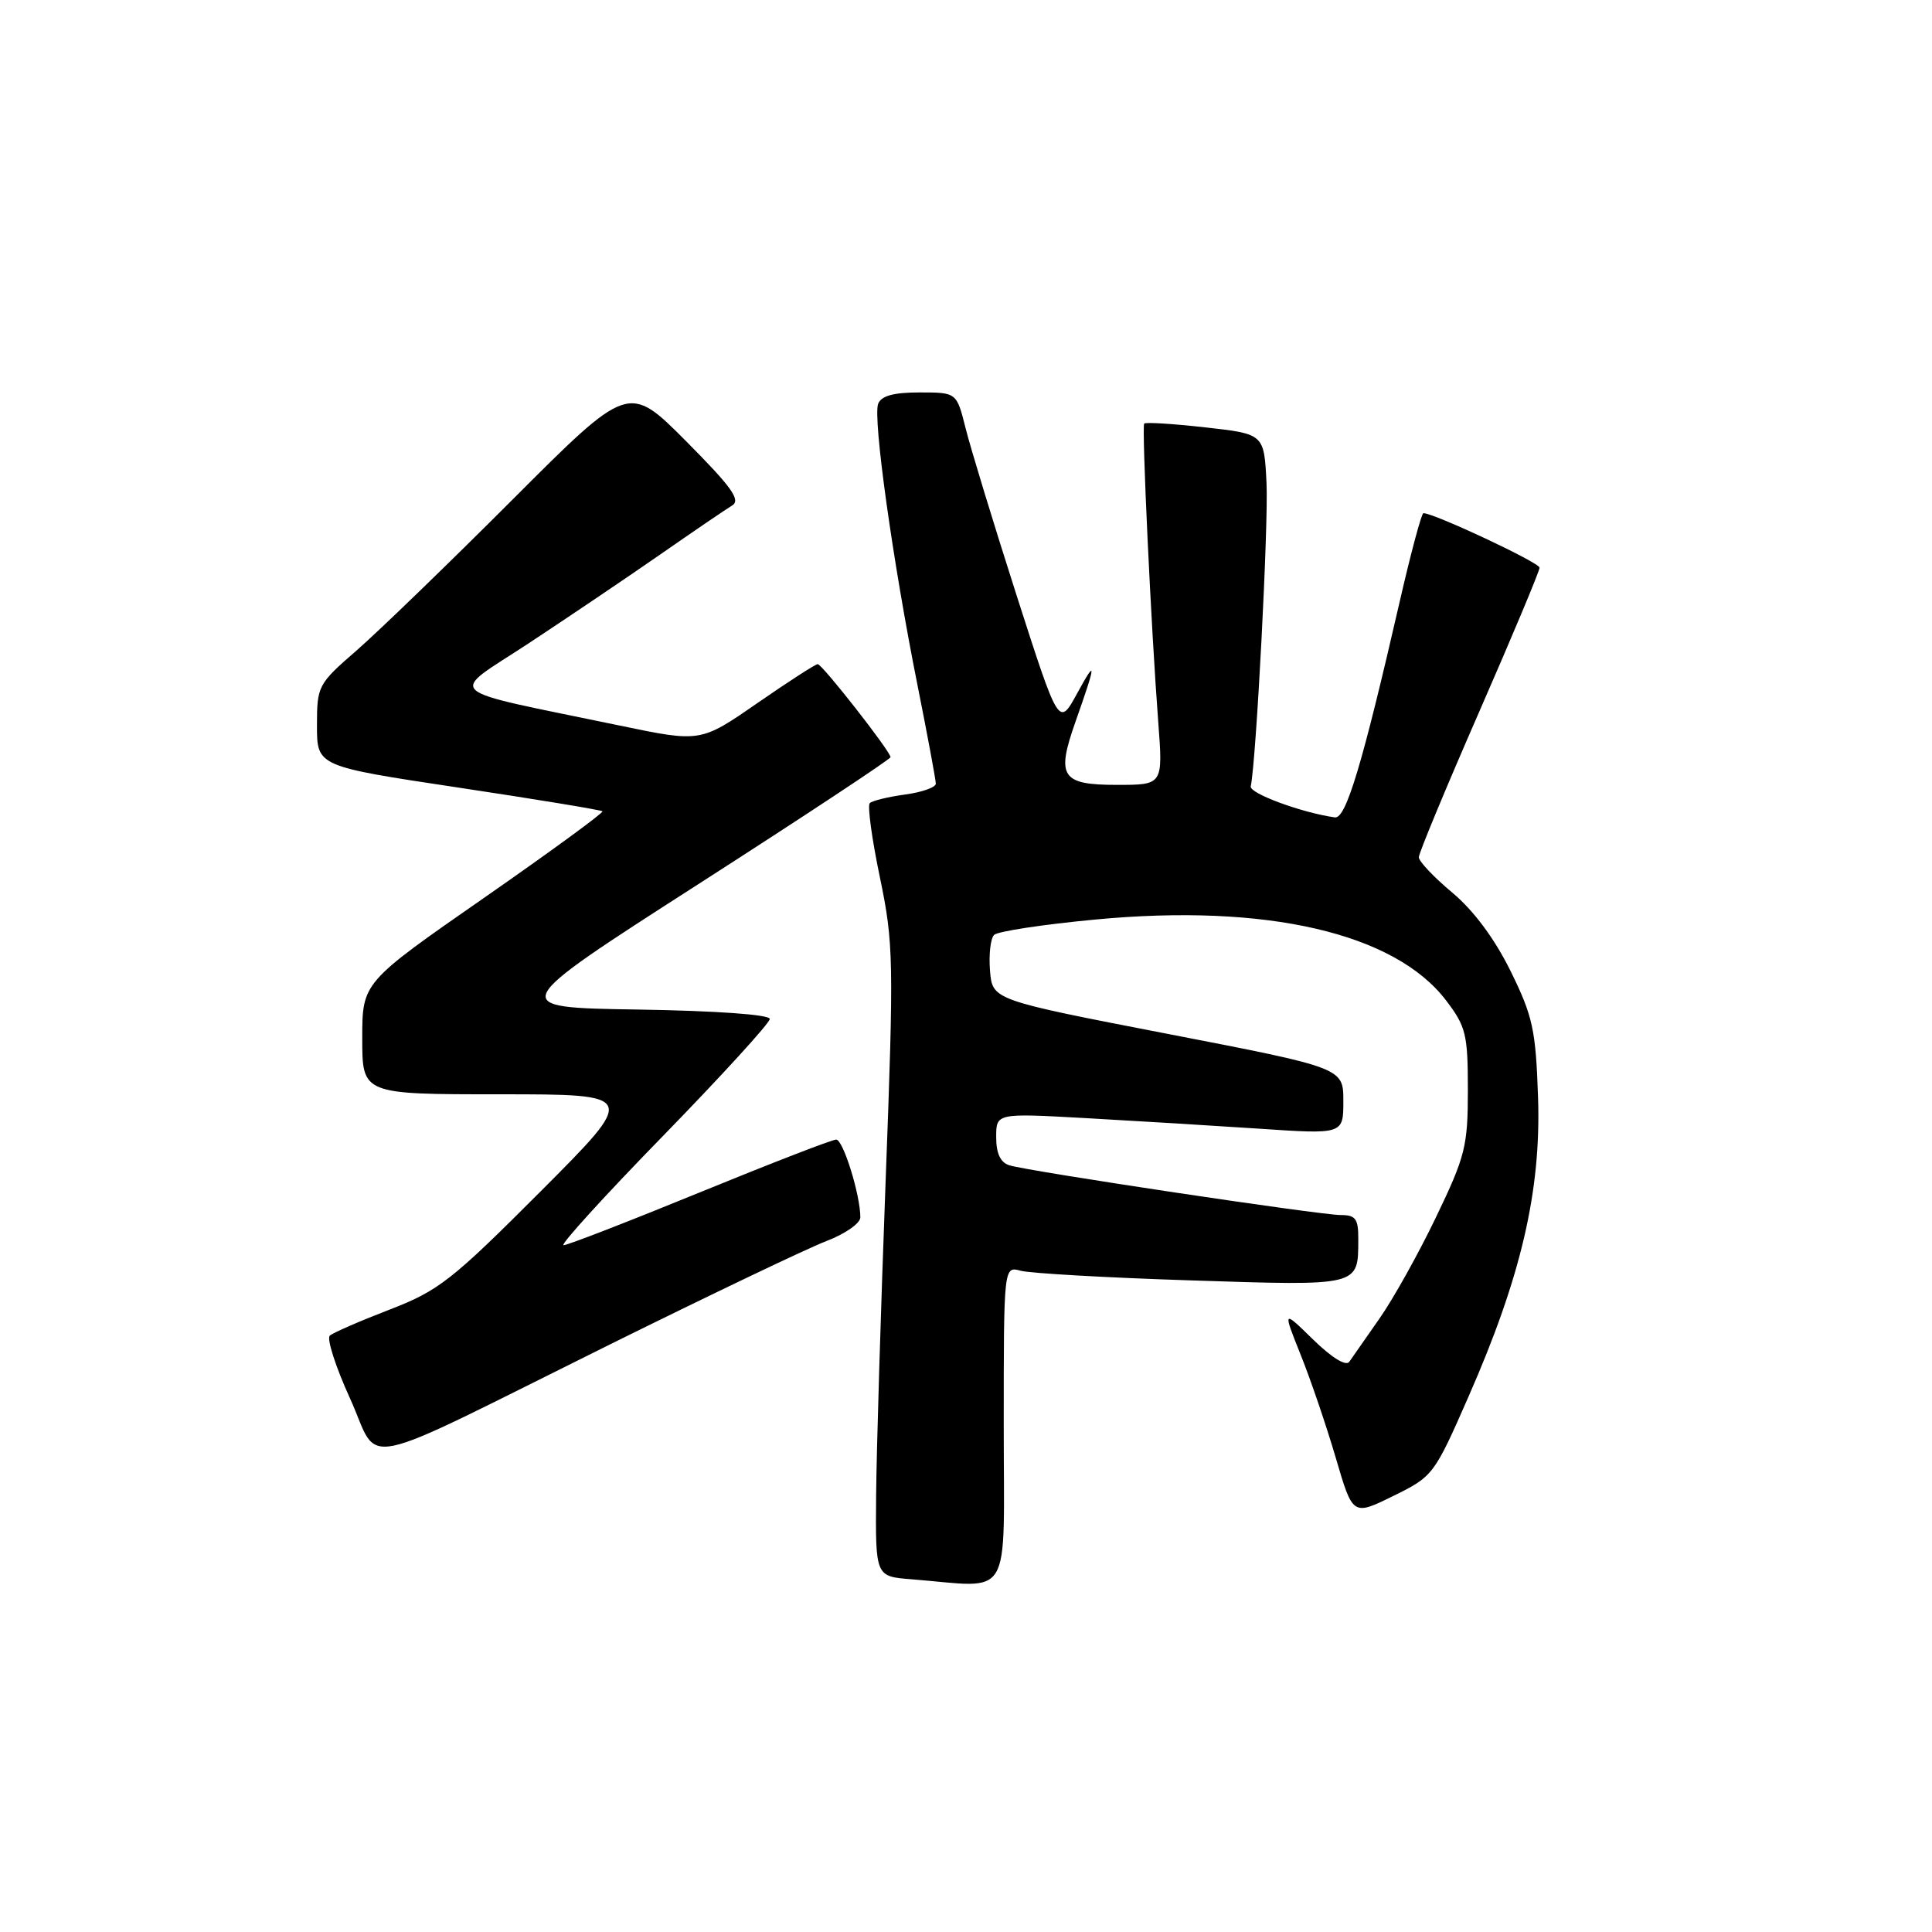 <?xml version="1.0" encoding="UTF-8" standalone="no"?>
<!DOCTYPE svg PUBLIC "-//W3C//DTD SVG 1.1//EN" "http://www.w3.org/Graphics/SVG/1.1/DTD/svg11.dtd" >
<svg xmlns="http://www.w3.org/2000/svg" xmlns:xlink="http://www.w3.org/1999/xlink" version="1.1" viewBox="0 0 256 256">
 <g >
 <path fill="currentColor"
d=" M 133.00 188.88 C 133.00 167.77 133.00 167.77 135.25 168.38 C 136.49 168.72 146.65 169.30 157.84 169.66 C 180.26 170.39 179.96 170.46 179.98 164.25 C 180.00 161.50 179.64 161.00 177.66 161.00 C 174.92 161.00 136.33 155.21 133.75 154.41 C 132.56 154.04 132.00 152.84 132.00 150.68 C 132.00 147.50 132.00 147.50 143.75 148.15 C 150.21 148.51 160.56 149.14 166.75 149.55 C 178.00 150.31 178.00 150.31 178.00 145.90 C 178.00 141.50 178.00 141.50 154.75 137.00 C 131.50 132.50 131.50 132.50 131.18 128.62 C 131.01 126.48 131.25 124.35 131.72 123.88 C 132.19 123.41 138.24 122.49 145.17 121.84 C 167.81 119.70 184.80 123.63 191.61 132.56 C 194.25 136.02 194.50 137.06 194.50 144.43 C 194.50 151.86 194.17 153.20 190.29 161.26 C 187.98 166.08 184.60 172.13 182.79 174.71 C 180.98 177.29 179.18 179.87 178.79 180.44 C 178.36 181.07 176.48 179.92 174.02 177.52 C 169.96 173.55 169.96 173.55 172.35 179.53 C 173.67 182.81 175.76 188.96 177.00 193.18 C 179.25 200.86 179.25 200.86 184.60 198.23 C 189.88 195.64 190.03 195.45 194.59 185.05 C 201.57 169.16 204.21 157.78 203.80 145.44 C 203.50 136.46 203.11 134.67 200.17 128.69 C 198.05 124.39 195.28 120.66 192.44 118.28 C 190.00 116.24 188.00 114.13 188.00 113.59 C 188.00 113.05 191.60 104.38 196.00 94.32 C 200.40 84.26 204.00 75.67 204.00 75.22 C 204.00 74.55 190.04 68.00 188.61 68.00 C 188.36 68.00 186.94 73.29 185.46 79.75 C 180.51 101.31 178.35 108.51 176.88 108.31 C 172.52 107.70 165.53 105.13 165.73 104.20 C 166.46 100.76 168.09 69.46 167.82 64.00 C 167.50 57.50 167.50 57.50 159.71 56.63 C 155.42 56.15 151.78 55.92 151.61 56.13 C 151.27 56.55 152.53 83.34 153.48 95.75 C 154.10 104.00 154.10 104.00 148.02 104.00 C 140.63 104.00 139.93 102.93 142.51 95.63 C 145.28 87.77 145.32 87.13 142.71 91.91 C 140.30 96.31 140.30 96.31 134.71 78.91 C 131.64 69.33 128.60 59.36 127.95 56.75 C 126.76 52.00 126.76 52.00 121.85 52.00 C 118.39 52.00 116.77 52.45 116.36 53.51 C 115.64 55.39 118.30 74.42 121.56 90.72 C 122.90 97.44 124.00 103.35 124.00 103.84 C 124.00 104.33 122.16 104.98 119.92 105.28 C 117.67 105.59 115.57 106.10 115.25 106.42 C 114.92 106.74 115.53 111.17 116.59 116.25 C 118.41 125.00 118.45 127.19 117.35 156.50 C 116.71 173.55 116.14 192.31 116.09 198.20 C 116.00 208.89 116.00 208.89 120.75 209.26 C 134.34 210.34 133.00 212.57 133.00 188.88 Z  M 80.89 178.11 C 94.17 171.54 107.05 165.38 109.52 164.44 C 111.98 163.50 114.00 162.09 114.00 161.31 C 114.00 158.33 111.72 151.00 110.80 151.00 C 110.26 151.00 102.13 154.15 92.72 158.00 C 83.31 161.85 75.19 165.00 74.67 165.00 C 74.16 165.00 80.09 158.47 87.87 150.50 C 95.64 142.52 102.00 135.55 102.00 135.02 C 102.00 134.44 95.00 133.94 84.54 133.77 C 67.07 133.50 67.07 133.50 92.54 117.15 C 106.54 108.16 118.00 100.59 118.00 100.33 C 118.00 99.57 108.94 88.00 108.35 88.00 C 108.06 88.00 104.45 90.33 100.33 93.18 C 92.83 98.37 92.83 98.37 82.16 96.15 C 58.01 91.13 59.31 92.30 70.04 85.25 C 75.24 81.82 83.10 76.52 87.50 73.46 C 91.90 70.40 96.17 67.49 97.00 66.99 C 98.20 66.27 96.98 64.57 90.90 58.45 C 83.29 50.81 83.29 50.81 67.90 66.21 C 59.43 74.69 50.14 83.67 47.25 86.19 C 42.13 90.64 42.00 90.88 42.00 96.14 C 42.00 101.54 42.00 101.54 60.75 104.36 C 71.06 105.91 79.65 107.33 79.83 107.50 C 80.01 107.68 72.92 112.86 64.08 119.01 C 48.00 130.19 48.00 130.19 48.00 137.59 C 48.00 145.00 48.00 145.00 66.24 145.00 C 84.47 145.00 84.47 145.00 71.61 157.89 C 59.86 169.66 58.13 171.02 51.62 173.53 C 47.70 175.04 44.14 176.59 43.70 176.98 C 43.27 177.37 44.47 181.12 46.39 185.32 C 50.51 194.38 46.30 195.26 80.89 178.11 Z "/>
</g>
</svg>
